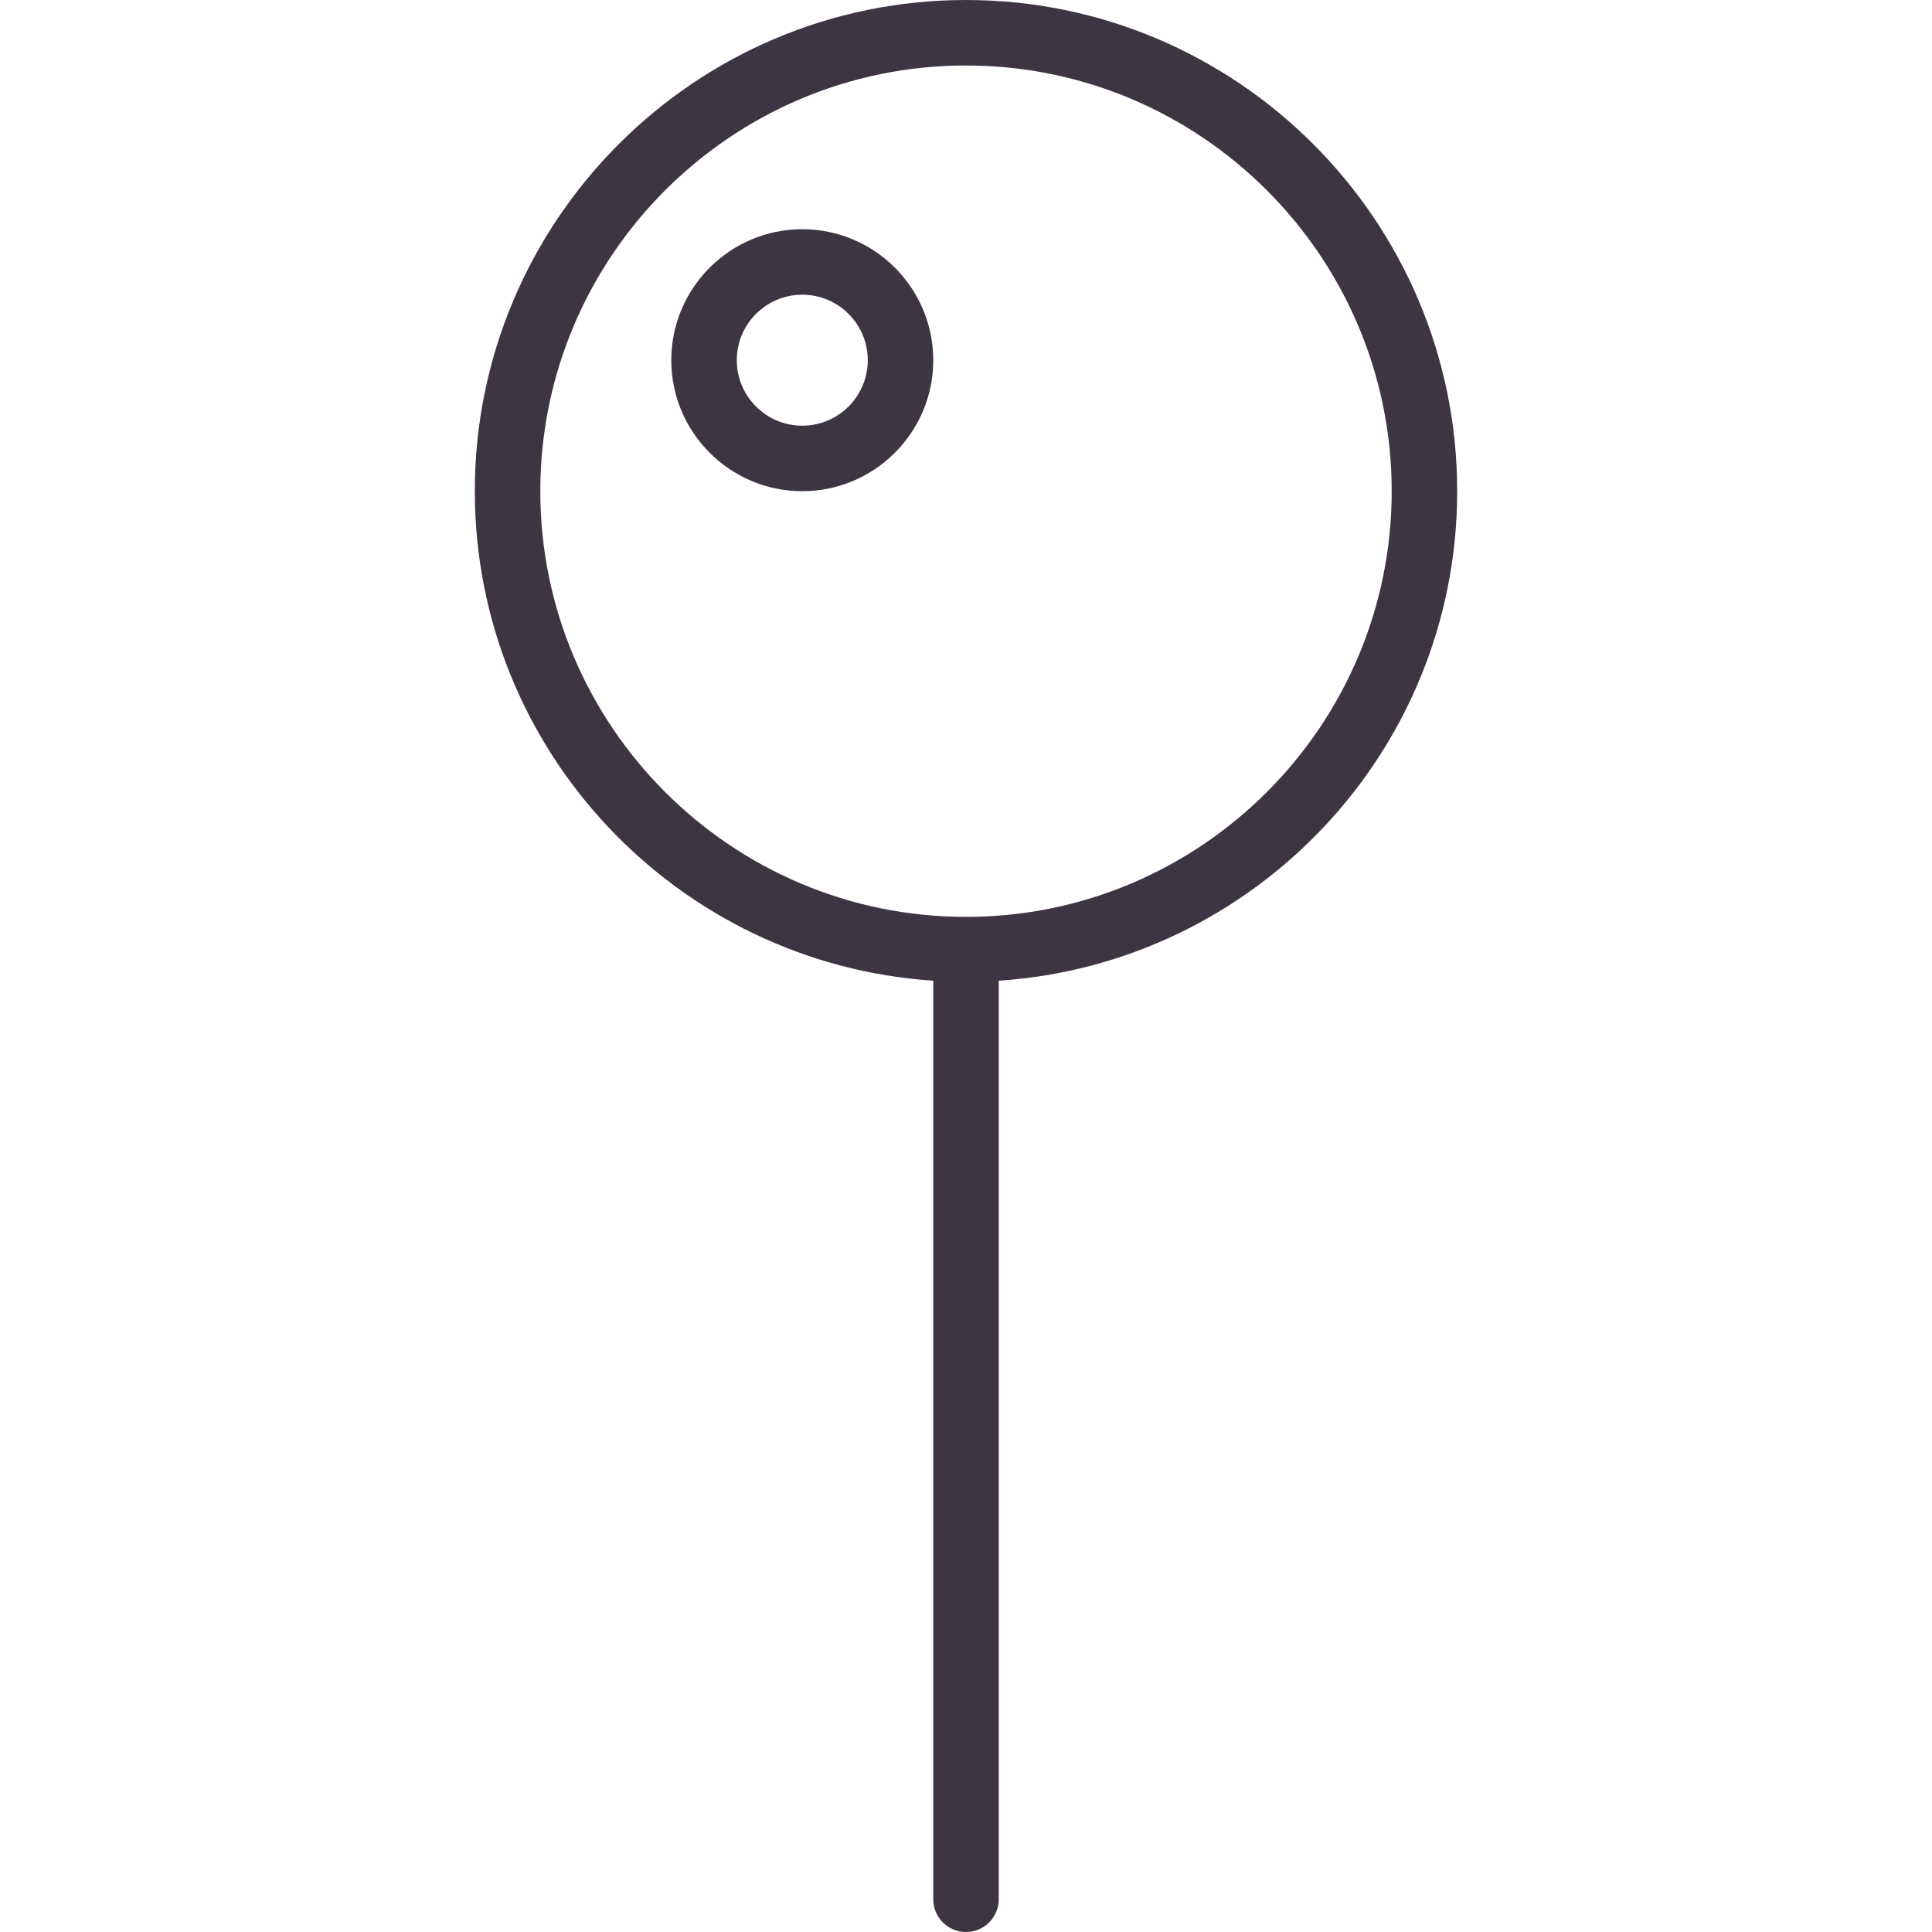 <?xml version="1.0" encoding="iso-8859-1"?>
<!-- Generator: Adobe Illustrator 19.0.0, SVG Export Plug-In . SVG Version: 6.00 Build 0)  -->
<svg xmlns="http://www.w3.org/2000/svg" xmlns:xlink="http://www.w3.org/1999/xlink" version="1.1" id="Capa_1" x="0px" y="0px" viewBox="0 0 59 59" style="enable-background:new 0 0 59 59;" xml:space="preserve" width="512px" height="512px">
<g>
	<path d="M44.5,15c0-8.271-6.729-15-15-15s-15,6.729-15,15c0,7.934,6.195,14.431,14,14.949V58c0,0.553,0.448,1,1,1s1-0.447,1-1   V29.949C38.305,29.431,44.5,22.934,44.5,15z M29.5,28c-7.168,0-13-5.832-13-13s5.832-13,13-13s13,5.832,13,13S36.668,28,29.5,28z" fill="#3d3642"/>
	<path d="M24.5,7c-2.206,0-4,1.794-4,4s1.794,4,4,4s4-1.794,4-4S26.706,7,24.5,7z M24.5,13c-1.103,0-2-0.897-2-2s0.897-2,2-2   s2,0.897,2,2S25.603,13,24.5,13z" fill="#3d3642"/>
</g>
<g>
</g>
<g>
</g>
<g>
</g>
<g>
</g>
<g>
</g>
<g>
</g>
<g>
</g>
<g>
</g>
<g>
</g>
<g>
</g>
<g>
</g>
<g>
</g>
<g>
</g>
<g>
</g>
<g>
</g>
</svg>
